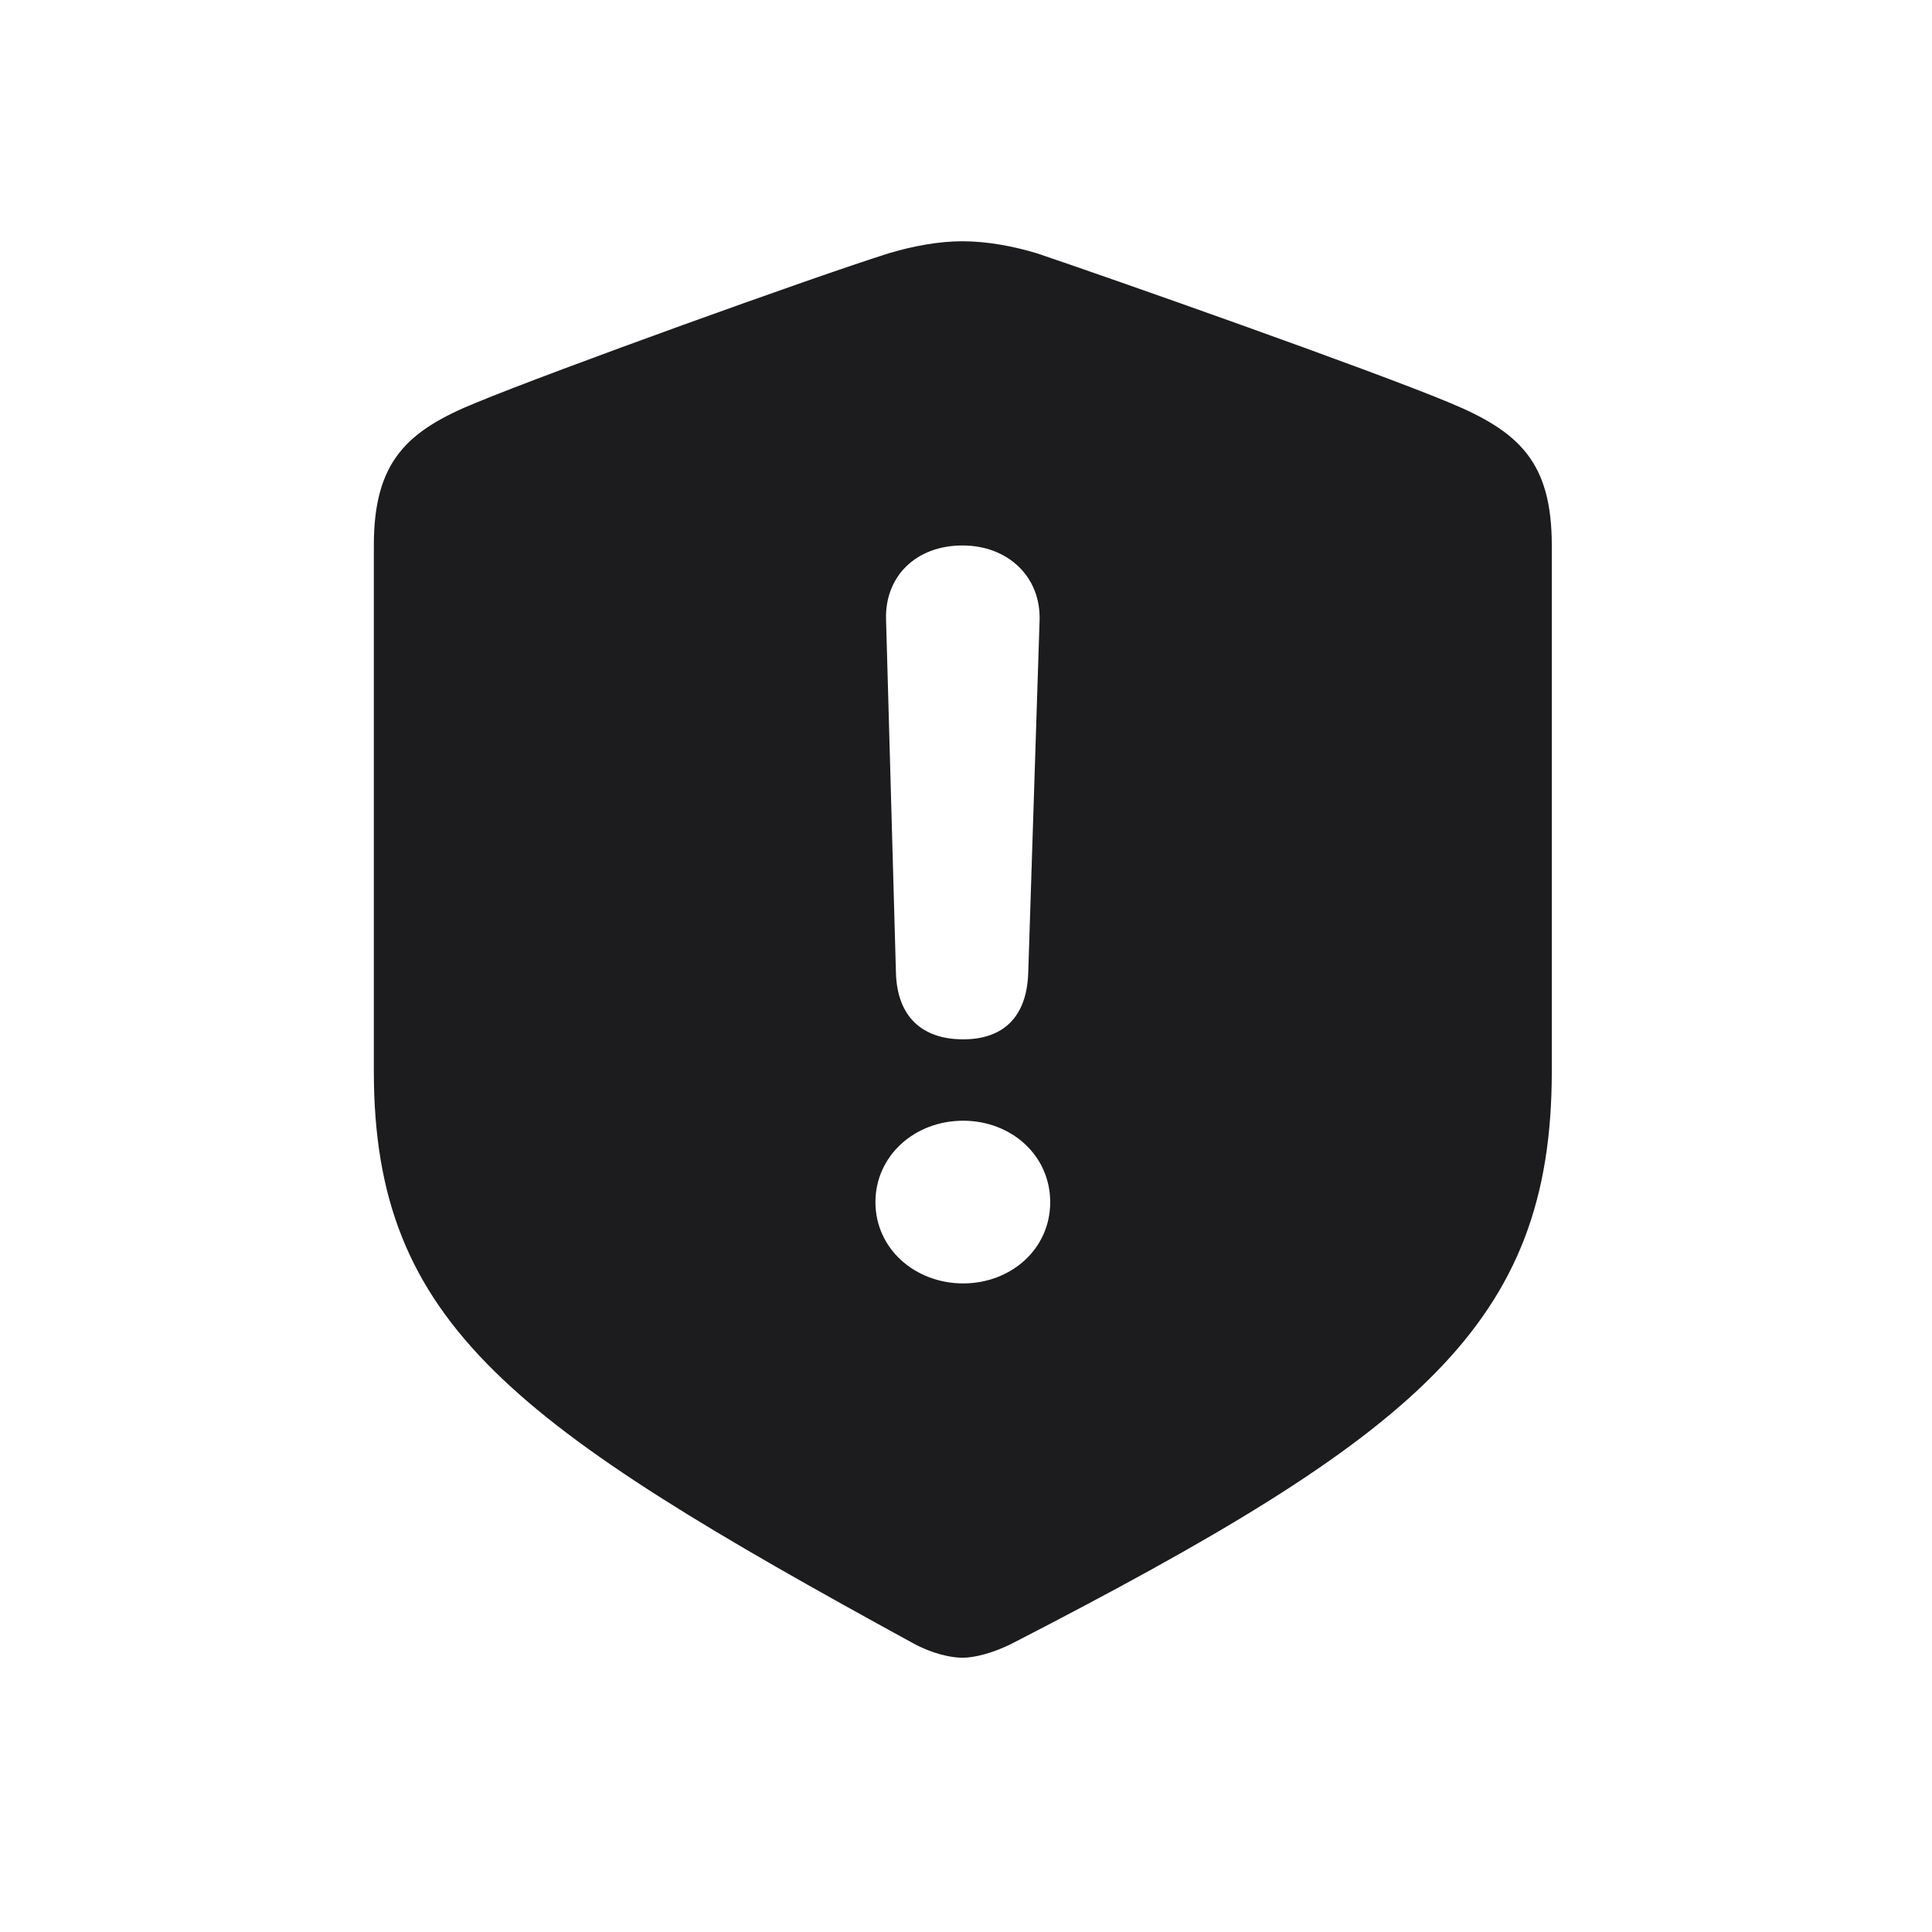 <svg width="24" height="24" viewBox="0 0 24 24" fill="none" xmlns="http://www.w3.org/2000/svg">
<g clip-path="url(#clip0_10_728)">
<path d="M11.956 20.593C12.114 20.593 12.343 20.531 12.571 20.417C17.607 17.824 19.277 16.462 19.277 13.307V6.776C19.277 5.739 18.873 5.361 18.003 5.001C17.036 4.597 13.819 3.463 12.879 3.146C12.589 3.059 12.264 2.997 11.956 2.997C11.657 2.997 11.332 3.059 11.042 3.146C10.093 3.445 6.876 4.605 5.918 5.001C5.048 5.353 4.644 5.739 4.644 6.776V13.307C4.644 16.462 6.384 17.701 11.35 20.417C11.578 20.54 11.807 20.593 11.956 20.593ZM11.965 12.911C11.446 12.911 11.148 12.621 11.13 12.094L11.007 7.699C10.989 7.163 11.376 6.776 11.956 6.776C12.519 6.776 12.932 7.163 12.914 7.708L12.773 12.085C12.756 12.63 12.466 12.911 11.965 12.911ZM11.965 15.943C11.367 15.943 10.875 15.513 10.875 14.933C10.875 14.361 11.358 13.922 11.965 13.922C12.562 13.922 13.046 14.352 13.046 14.933C13.046 15.521 12.554 15.943 11.965 15.943Z" fill="#1C1C1E"/>
</g>
<defs>
<clipPath id="clip0_10_728">
<rect width="24" height="24" fill="white"/>
</clipPath>
</defs>
</svg>
